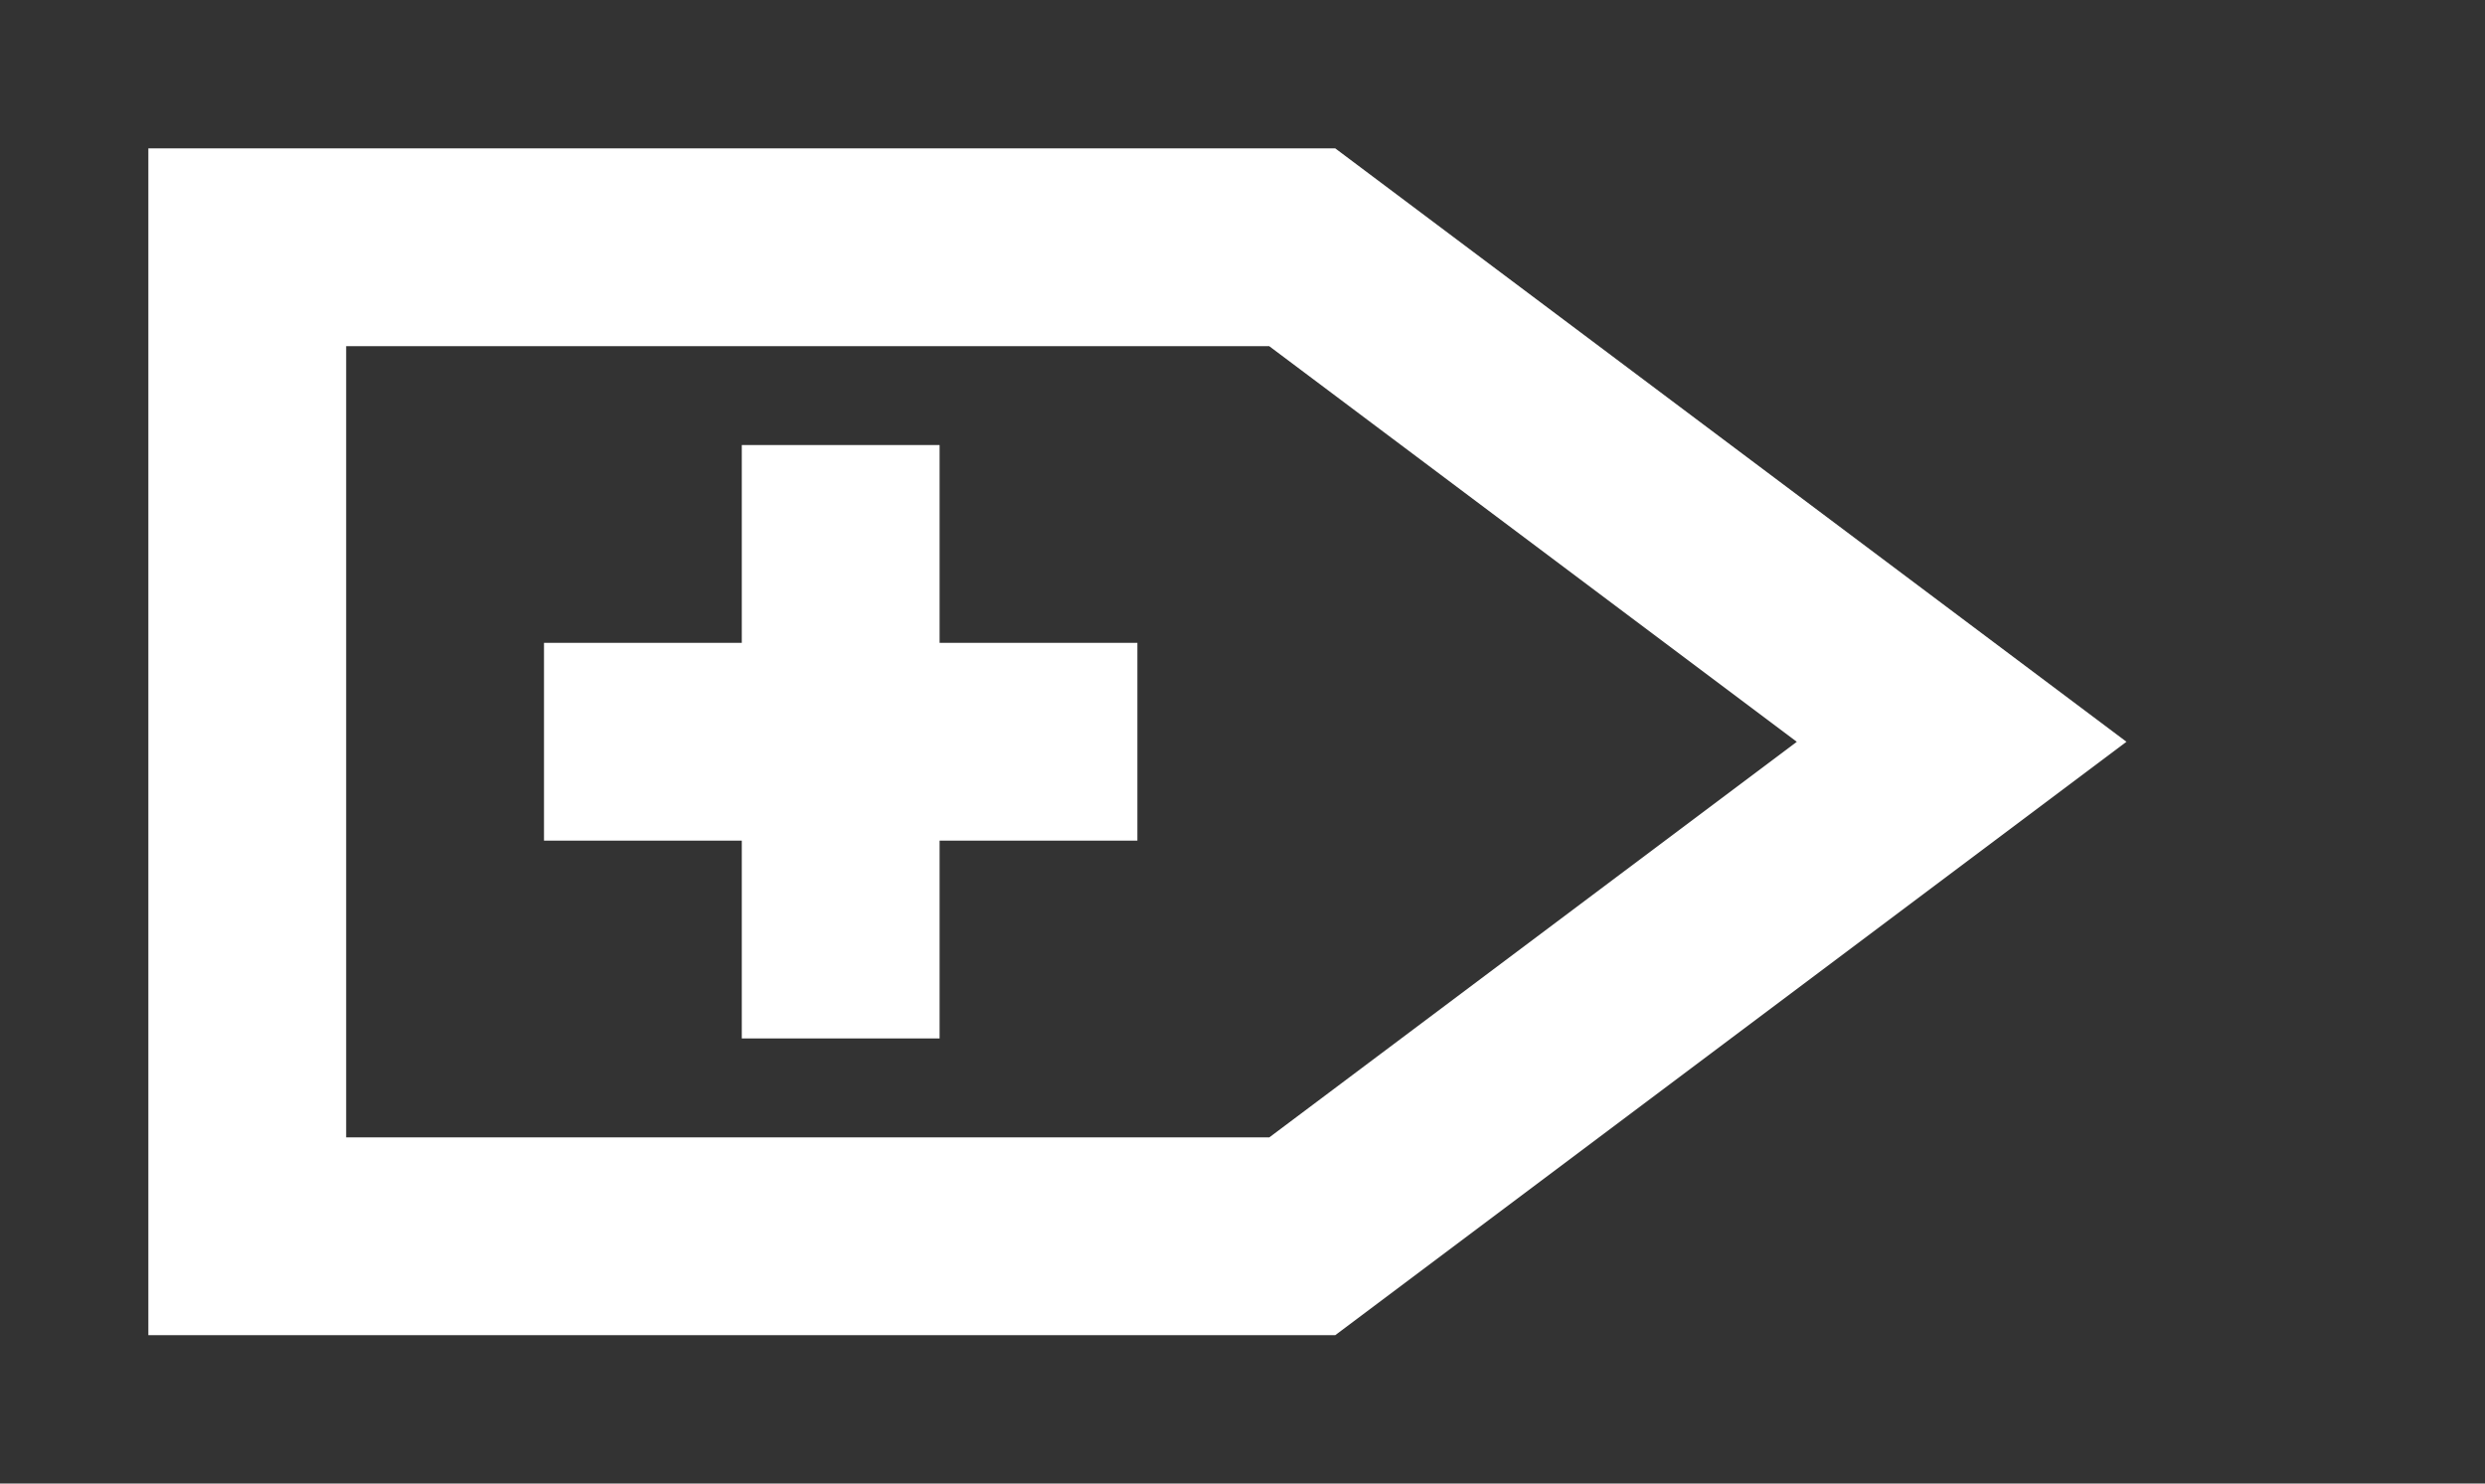 <!-- Generated by IcoMoon.io -->
<svg version="1.1" xmlns="http://www.w3.org/2000/svg" width="67" height="40" viewBox="0 0 67 40">
<rect x="0" y="0" width="67" height="40" fill="#333333" stroke="none"/>
<title>mp-next_arrow-3</title>
<path fill="#fff" d="M25.333 17.333h5.333v5.333h-5.333v5.333h-5.333v-5.333h-5.333v-5.333h5.333v-5.333h5.333v5.333zM34.221 30.667h-24.888v-21.333h24.888l14.224 10.667-14.224 10.667zM36 4h-32v32h32l21.333-16-21.333-16z"></path>
</svg>
